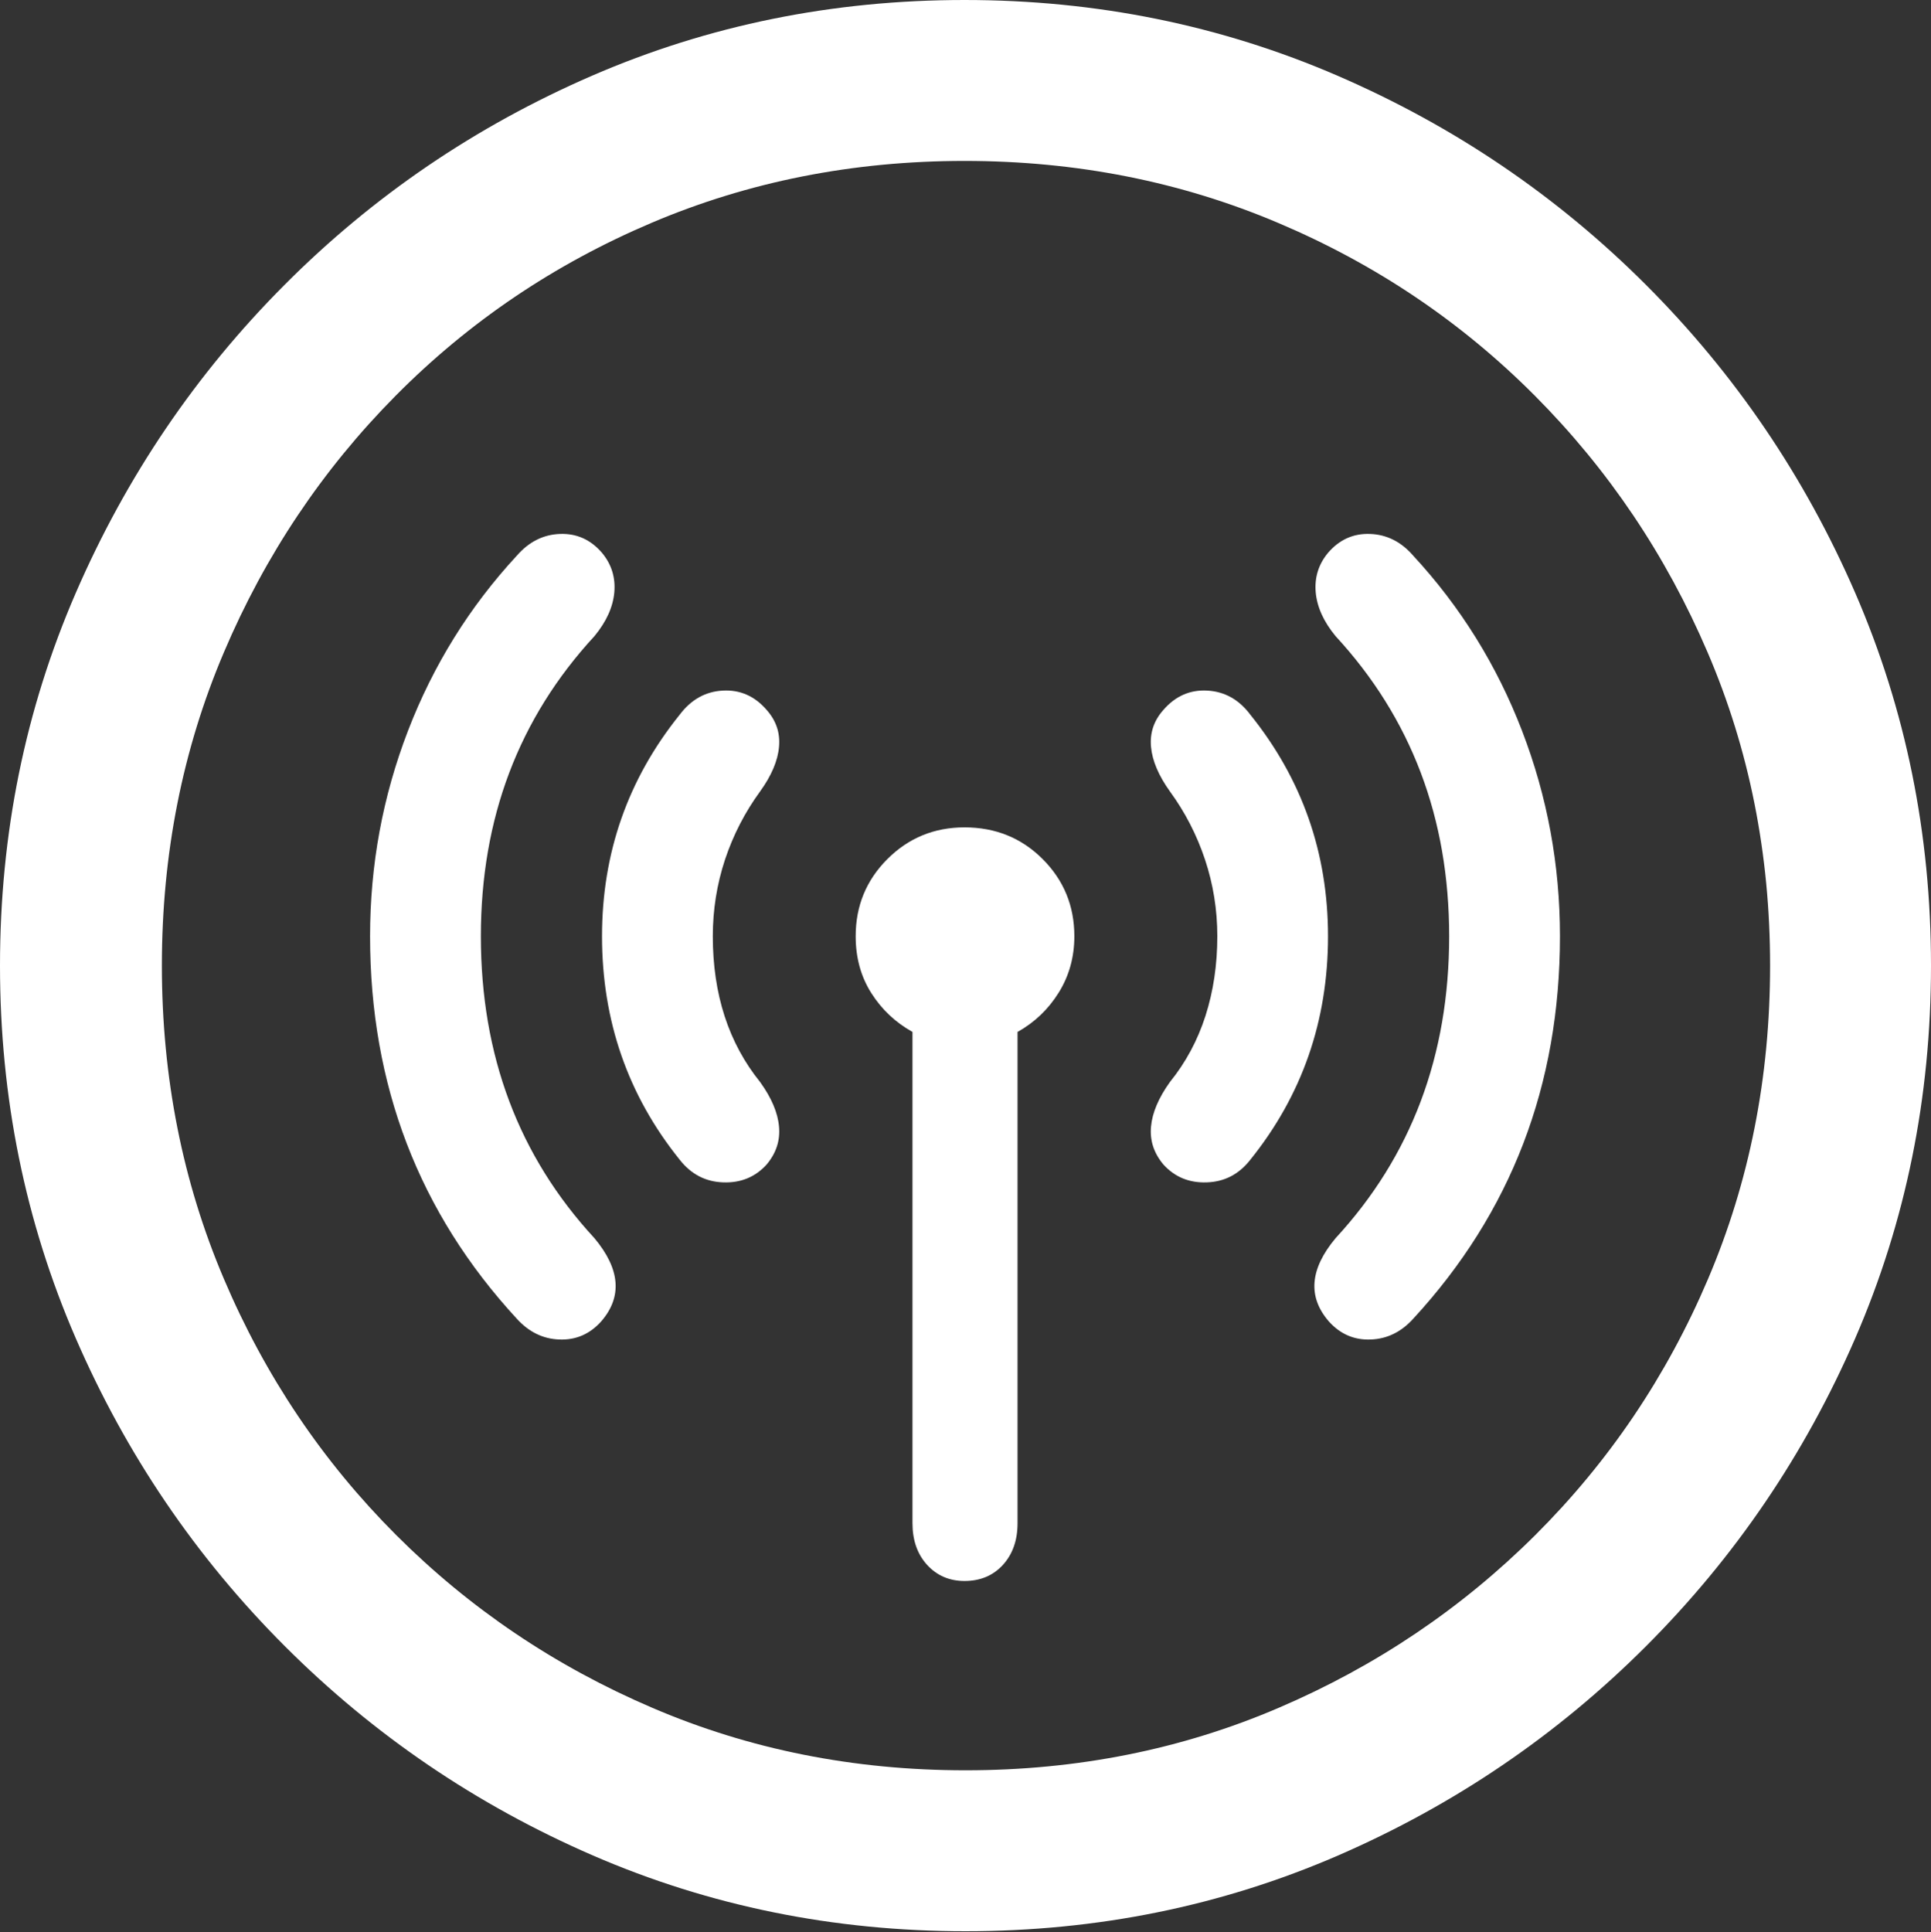 <?xml version="1.0" encoding="UTF-8"?>
<!--Generator: Apple Native CoreSVG 175.5-->
<!DOCTYPE svg
PUBLIC "-//W3C//DTD SVG 1.1//EN"
       "http://www.w3.org/Graphics/SVG/1.1/DTD/svg11.dtd">
<svg version="1.1" xmlns="http://www.w3.org/2000/svg" xmlns:xlink="http://www.w3.org/1999/xlink" width="19.922" height="19.932">
 <rect width="100%" height="100%" fill="#333333" stroke="none"/>
 <g>
  <rect height="19.932" opacity="0" width="19.922" x="0" y="0"/>
  <path d="M9.961 19.922Q12.002 19.922 13.804 19.141Q15.605 18.359 16.982 16.982Q18.359 15.605 19.141 13.804Q19.922 12.002 19.922 9.961Q19.922 7.92 19.141 6.118Q18.359 4.316 16.982 2.939Q15.605 1.562 13.799 0.781Q11.992 0 9.951 0Q7.91 0 6.108 0.781Q4.307 1.562 2.935 2.939Q1.562 4.316 0.781 6.118Q0 7.92 0 9.961Q0 12.002 0.781 13.804Q1.562 15.605 2.939 16.982Q4.316 18.359 6.118 19.141Q7.92 19.922 9.961 19.922ZM9.961 18.262Q8.232 18.262 6.729 17.617Q5.225 16.973 4.087 15.835Q2.949 14.697 2.31 13.193Q1.67 11.69 1.67 9.961Q1.67 8.232 2.31 6.729Q2.949 5.225 4.082 4.082Q5.215 2.939 6.719 2.3Q8.223 1.66 9.951 1.66Q11.68 1.66 13.188 2.3Q14.697 2.939 15.835 4.082Q16.973 5.225 17.617 6.729Q18.262 8.232 18.262 9.961Q18.262 11.69 17.622 13.193Q16.982 14.697 15.84 15.835Q14.697 16.973 13.193 17.617Q11.69 18.262 9.961 18.262Z" fill="#ffffff"/>
  <path d="M8.828 9.658Q8.828 9.99 8.989 10.244Q9.15 10.498 9.414 10.645L9.414 15.713Q9.414 15.977 9.565 16.143Q9.717 16.309 9.951 16.309Q10.195 16.309 10.347 16.143Q10.498 15.977 10.498 15.713L10.498 10.645Q10.762 10.498 10.923 10.239Q11.084 9.98 11.084 9.658Q11.084 9.189 10.757 8.862Q10.43 8.535 9.951 8.535Q9.482 8.535 9.155 8.862Q8.828 9.189 8.828 9.658Z" fill="#ffffff"/>
  <path d="M6.211 9.658Q6.211 10.967 7.012 11.963Q7.188 12.188 7.461 12.197Q7.734 12.207 7.91 12.012Q8.057 11.836 8.037 11.621Q8.018 11.406 7.842 11.162Q7.354 10.557 7.354 9.658Q7.354 9.248 7.48 8.867Q7.607 8.486 7.842 8.164Q8.018 7.92 8.037 7.705Q8.057 7.49 7.91 7.324Q7.725 7.109 7.456 7.124Q7.188 7.139 7.012 7.373Q6.211 8.369 6.211 9.658ZM12.559 9.658Q12.559 10.098 12.437 10.479Q12.315 10.859 12.07 11.162Q11.895 11.406 11.875 11.621Q11.855 11.836 12.002 12.012Q12.178 12.207 12.451 12.197Q12.725 12.188 12.9 11.963Q13.701 10.967 13.701 9.658Q13.701 8.369 12.9 7.373Q12.725 7.139 12.456 7.124Q12.188 7.109 12.002 7.324Q11.855 7.49 11.875 7.705Q11.895 7.92 12.07 8.164Q12.305 8.486 12.432 8.867Q12.559 9.248 12.559 9.658Z" fill="#ffffff"/>
  <path d="M3.818 9.658Q3.818 11.963 5.332 13.604Q5.518 13.809 5.771 13.818Q6.025 13.828 6.201 13.633Q6.533 13.252 6.133 12.773Q4.961 11.504 4.961 9.658Q4.961 7.832 6.133 6.562Q6.318 6.338 6.338 6.108Q6.357 5.879 6.211 5.703Q6.035 5.498 5.776 5.508Q5.518 5.518 5.332 5.732Q4.6 6.523 4.209 7.539Q3.818 8.555 3.818 9.658ZM14.951 9.658Q14.951 11.504 13.779 12.773Q13.379 13.252 13.711 13.633Q13.887 13.828 14.141 13.818Q14.395 13.809 14.58 13.604Q16.094 11.963 16.094 9.658Q16.094 8.555 15.703 7.539Q15.312 6.523 14.58 5.732Q14.395 5.518 14.136 5.508Q13.877 5.498 13.701 5.703Q13.555 5.879 13.574 6.108Q13.594 6.338 13.779 6.562Q14.951 7.832 14.951 9.658Z" fill="#ffffff"/>
 </g>
</svg>
